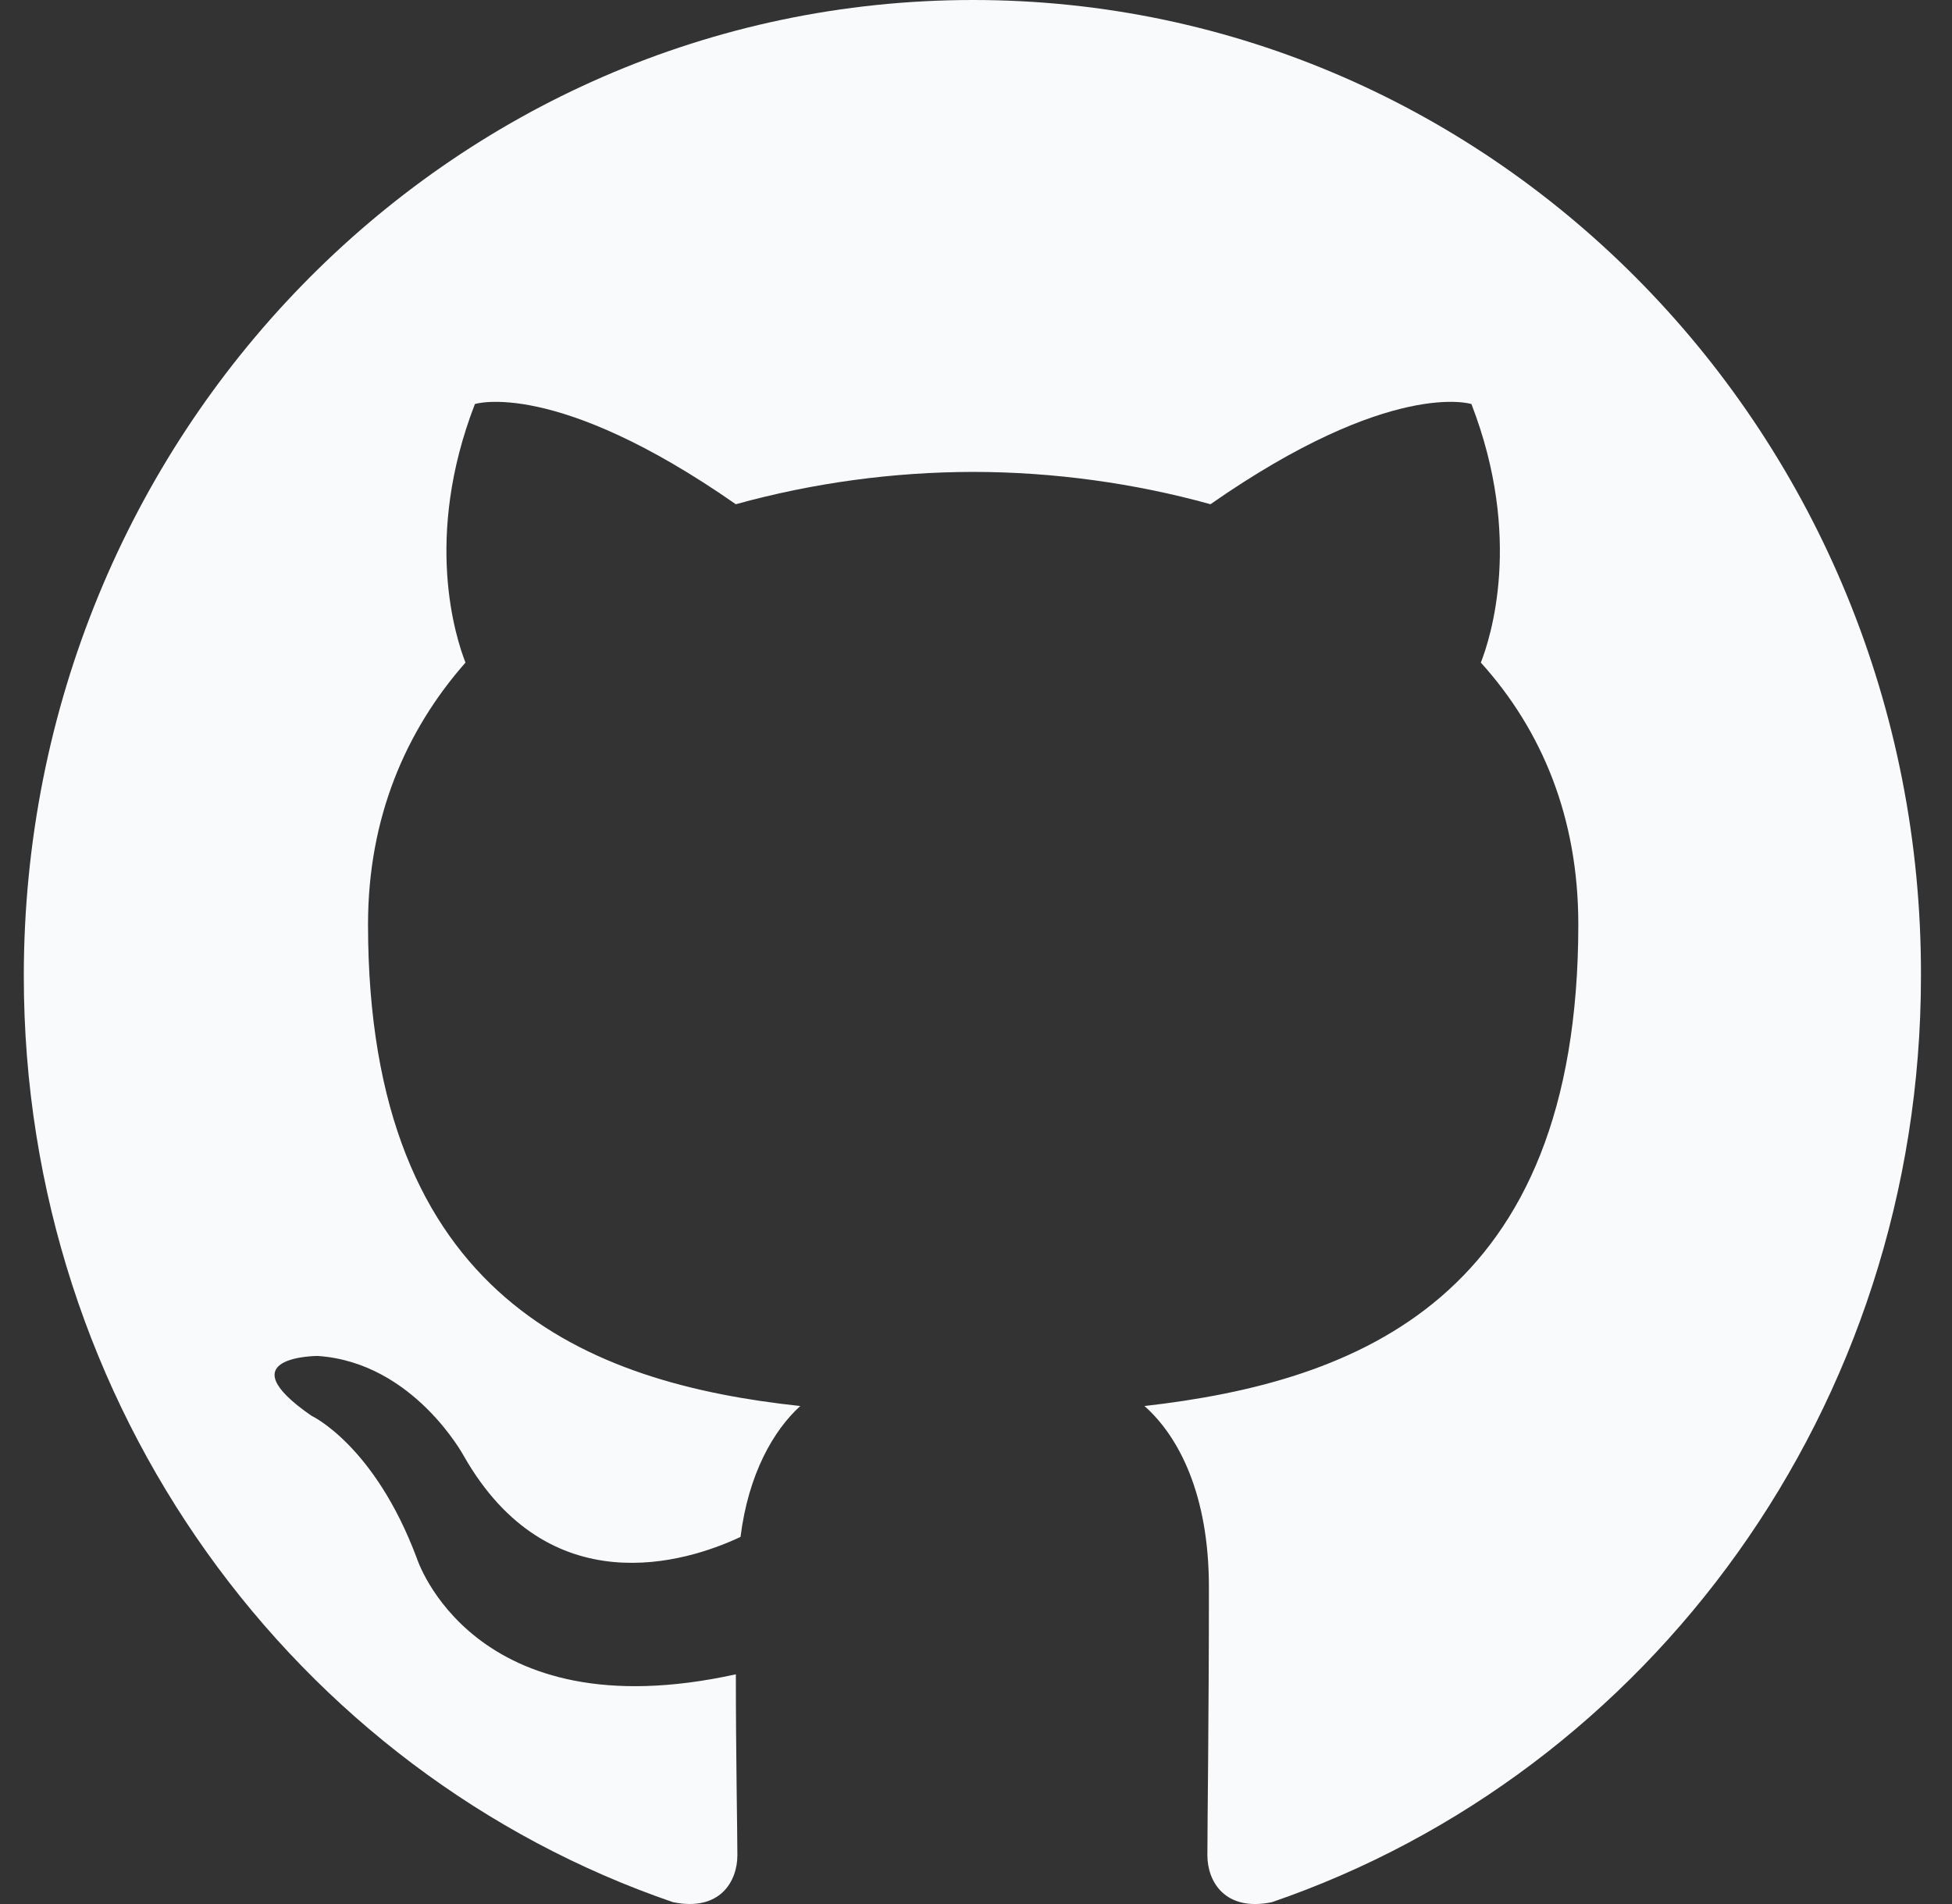 <svg width="41" height="40" viewBox="0 0 41 40" fill="none" xmlns="http://www.w3.org/2000/svg">
<rect x="0" y="0" width="41" height="40" fill="#333333" stroke="none"/>
<title>GitHub</title>
<g clip-path="url(#clip0_367_7)">
<path fill-rule="evenodd" clip-rule="evenodd" d="M20.44 0C9.414 0 0.5 9.167 0.5 20.507C0.5 29.572 6.211 37.245 14.135 39.961C15.125 40.165 15.488 39.52 15.488 38.977C15.488 38.502 15.456 36.872 15.456 35.174C9.909 36.397 8.753 32.73 8.753 32.73C7.862 30.353 6.541 29.742 6.541 29.742C4.726 28.486 6.673 28.486 6.673 28.486C8.687 28.622 9.744 30.591 9.744 30.591C11.527 33.714 14.399 32.832 15.554 32.288C15.719 30.964 16.248 30.047 16.809 29.538C12.385 29.063 7.73 27.297 7.73 19.42C7.73 17.18 8.522 15.346 9.777 13.92C9.579 13.411 8.885 11.306 9.975 8.488C9.975 8.488 11.659 7.945 15.455 10.593C17.08 10.144 18.757 9.916 20.44 9.914C22.124 9.914 23.84 10.152 25.425 10.593C29.222 7.945 30.906 8.488 30.906 8.488C31.995 11.306 31.302 13.411 31.104 13.92C32.391 15.346 33.151 17.18 33.151 19.42C33.151 27.297 28.496 29.029 24.039 29.538C24.765 30.183 25.392 31.405 25.392 33.341C25.392 36.091 25.36 38.298 25.36 38.977C25.36 39.52 25.723 40.165 26.713 39.962C34.636 37.245 40.348 29.572 40.348 20.507C40.38 9.167 31.434 0 20.44 0Z" fill="#F9FAFC"/>
</g>
<defs>
<clipPath id="clip0_367_7">
<rect width="40" height="40" fill="white" transform="translate(0.5)"/>
</clipPath>
</defs>
</svg>
